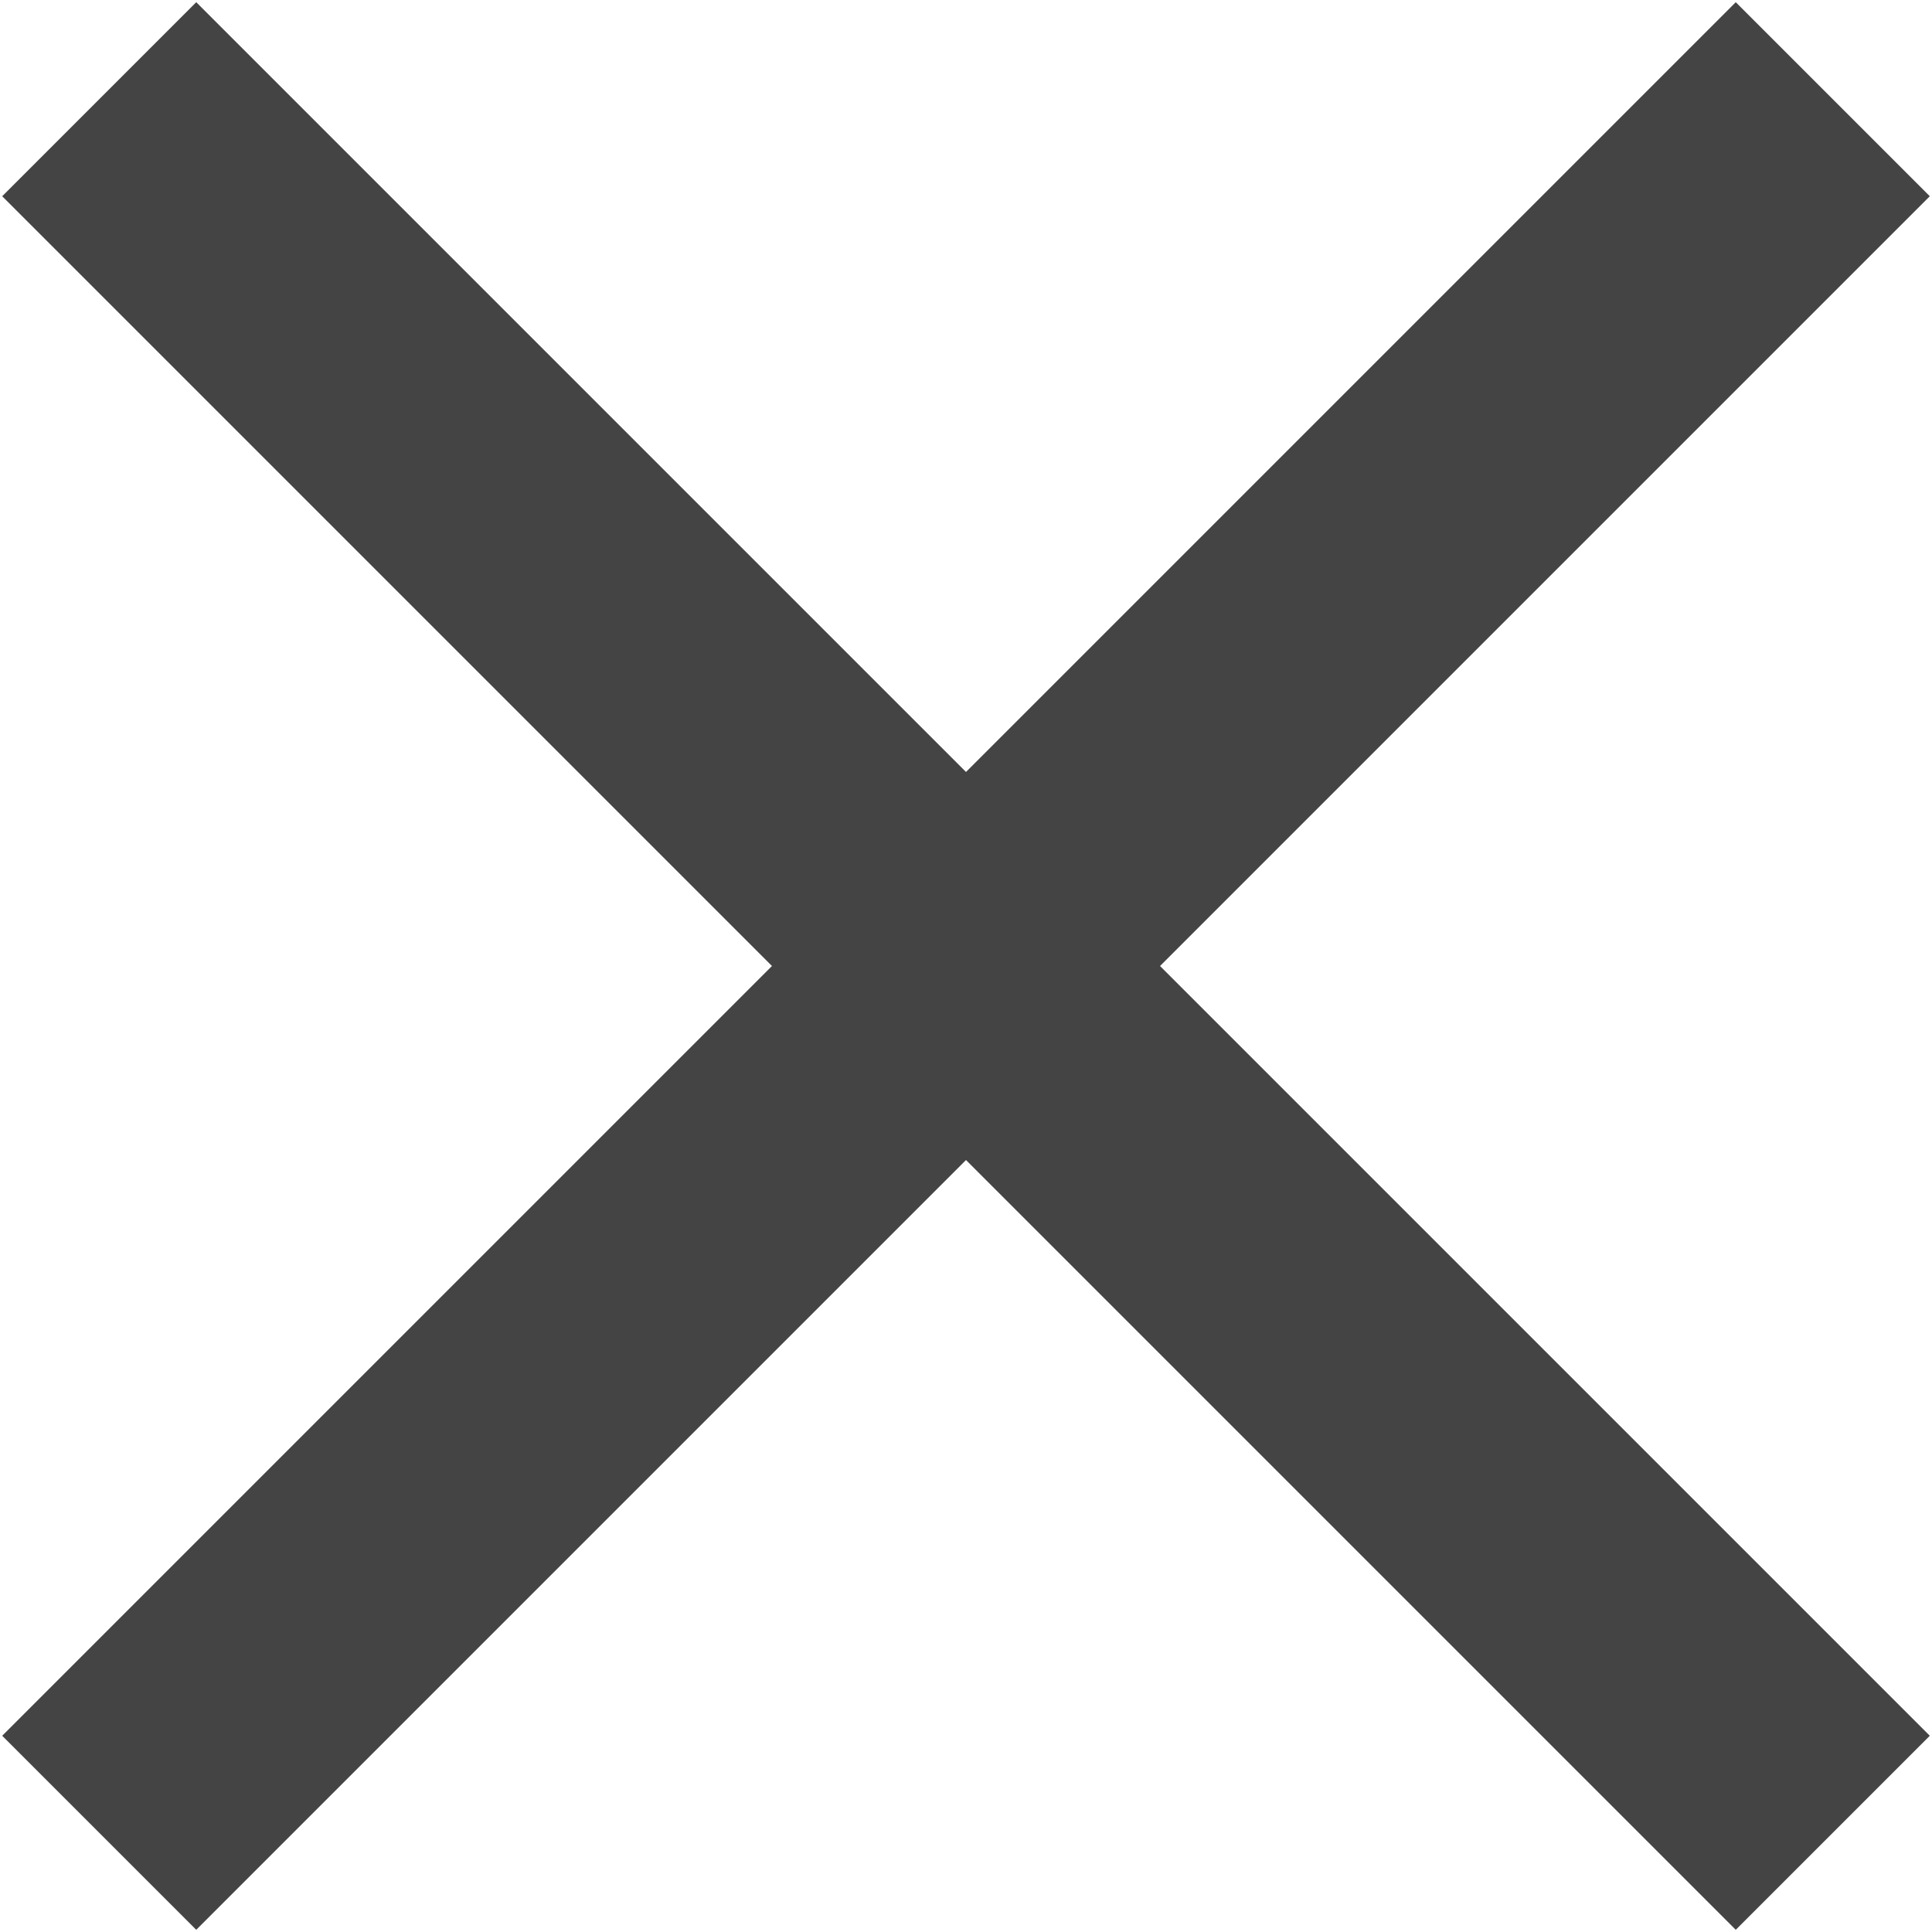 <svg width="14" height="14" viewBox="0 0 14 14" fill="none" xmlns="http://www.w3.org/2000/svg">
<path d="M13.984 1.422L8.406 7L13.984 12.578L12.578 13.984L7 8.406L1.422 13.984L0.016 12.578L5.594 7L0.016 1.422L1.422 0.016L7 5.594L12.578 0.016L13.984 1.422Z" fill="#444444"/>
</svg>
